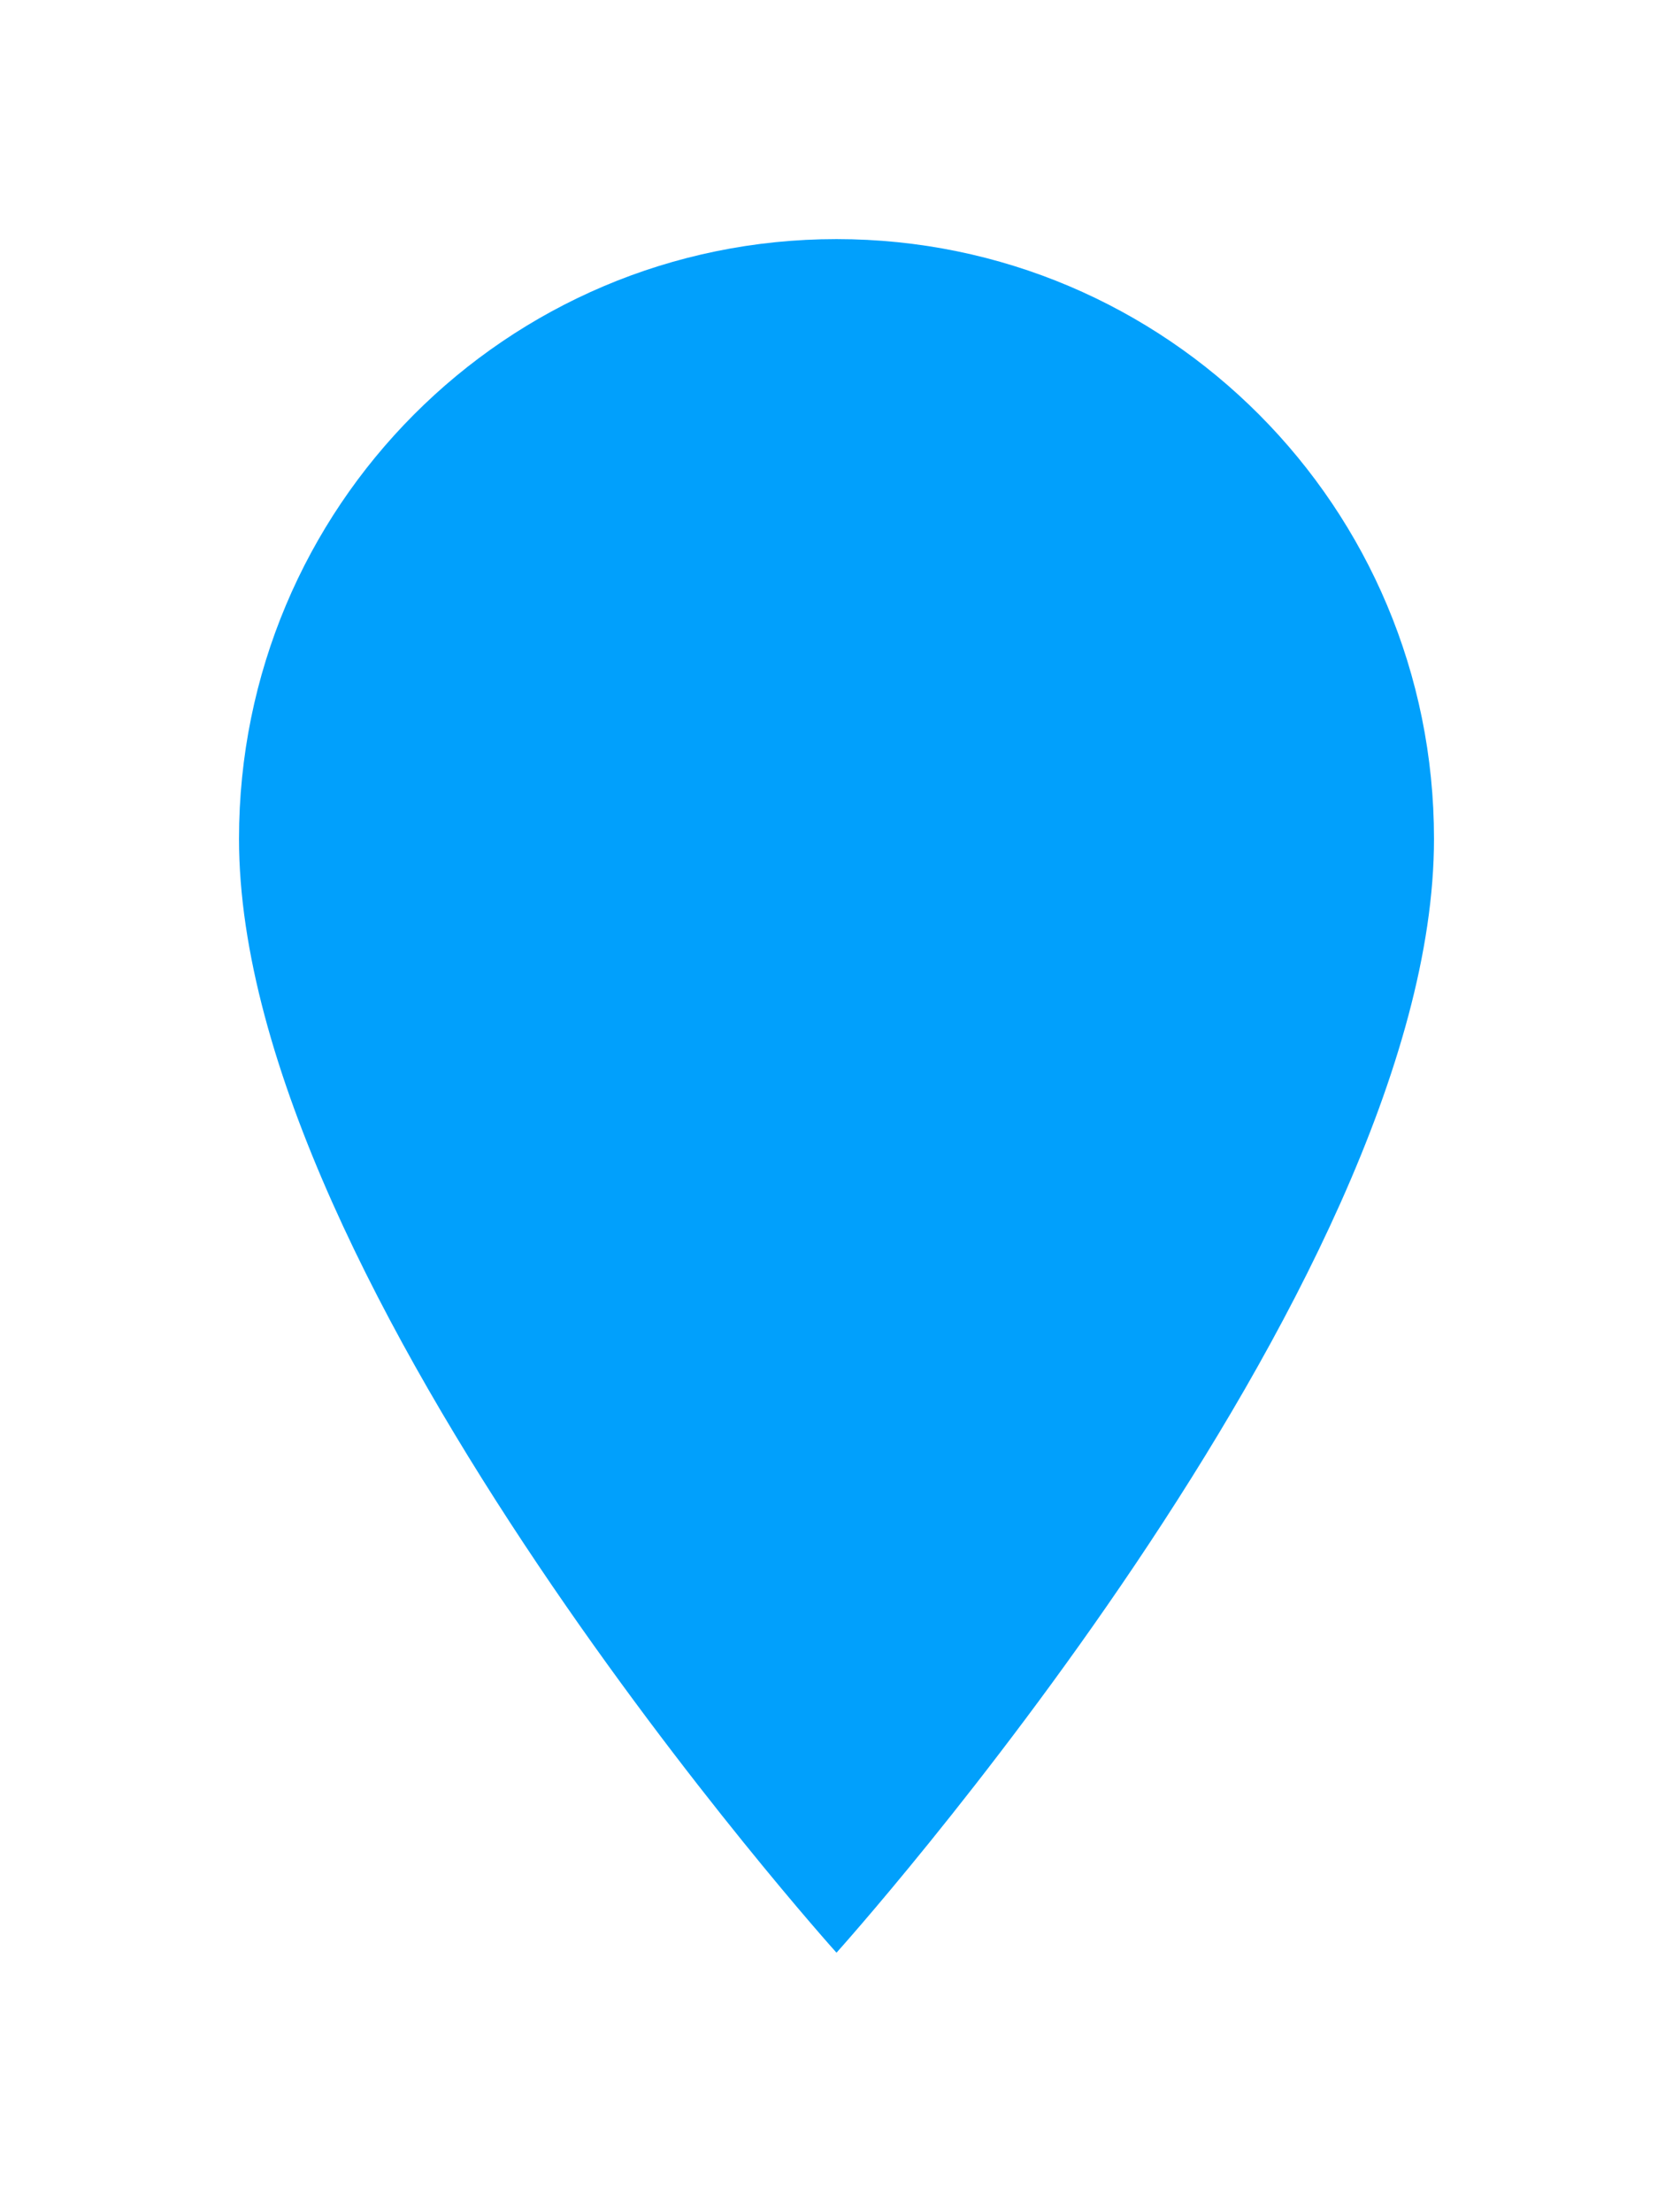 <svg width="28" height="37" viewBox="0 0 28 37" fill="none" xmlns="http://www.w3.org/2000/svg">
<g filter="url(#filter0_d_1383_11344)">
<path d="M14 0C8.471 0 4 4.486 4 10.033C4 17.558 14 28.667 14 28.667C14 28.667 24 17.558 24 10.033C24 4.486 19.529 0 14 0Z" fill="#01A0FC"/>
</g>
<defs>
<filter id="filter0_d_1383_11344" x="0" y="0" width="28" height="36.667" filterUnits="userSpaceOnUse" color-interpolation-filters="sRGB">
<feFlood flood-opacity="0" result="BackgroundImageFix"/>
<feColorMatrix in="SourceAlpha" type="matrix" values="0 0 0 0 0 0 0 0 0 0 0 0 0 0 0 0 0 0 127 0" result="hardAlpha"/>
<feOffset dy="4"/>
<feGaussianBlur stdDeviation="2"/>
<feComposite in2="hardAlpha" operator="out"/>
<feColorMatrix type="matrix" values="0 0 0 0 0 0 0 0 0 0 0 0 0 0 0 0 0 0 0.25 0"/>
<feBlend mode="normal" in2="BackgroundImageFix" result="effect1_dropShadow_1383_11344"/>
<feBlend mode="normal" in="SourceGraphic" in2="effect1_dropShadow_1383_11344" result="shape"/>
</filter>
</defs>
</svg>
